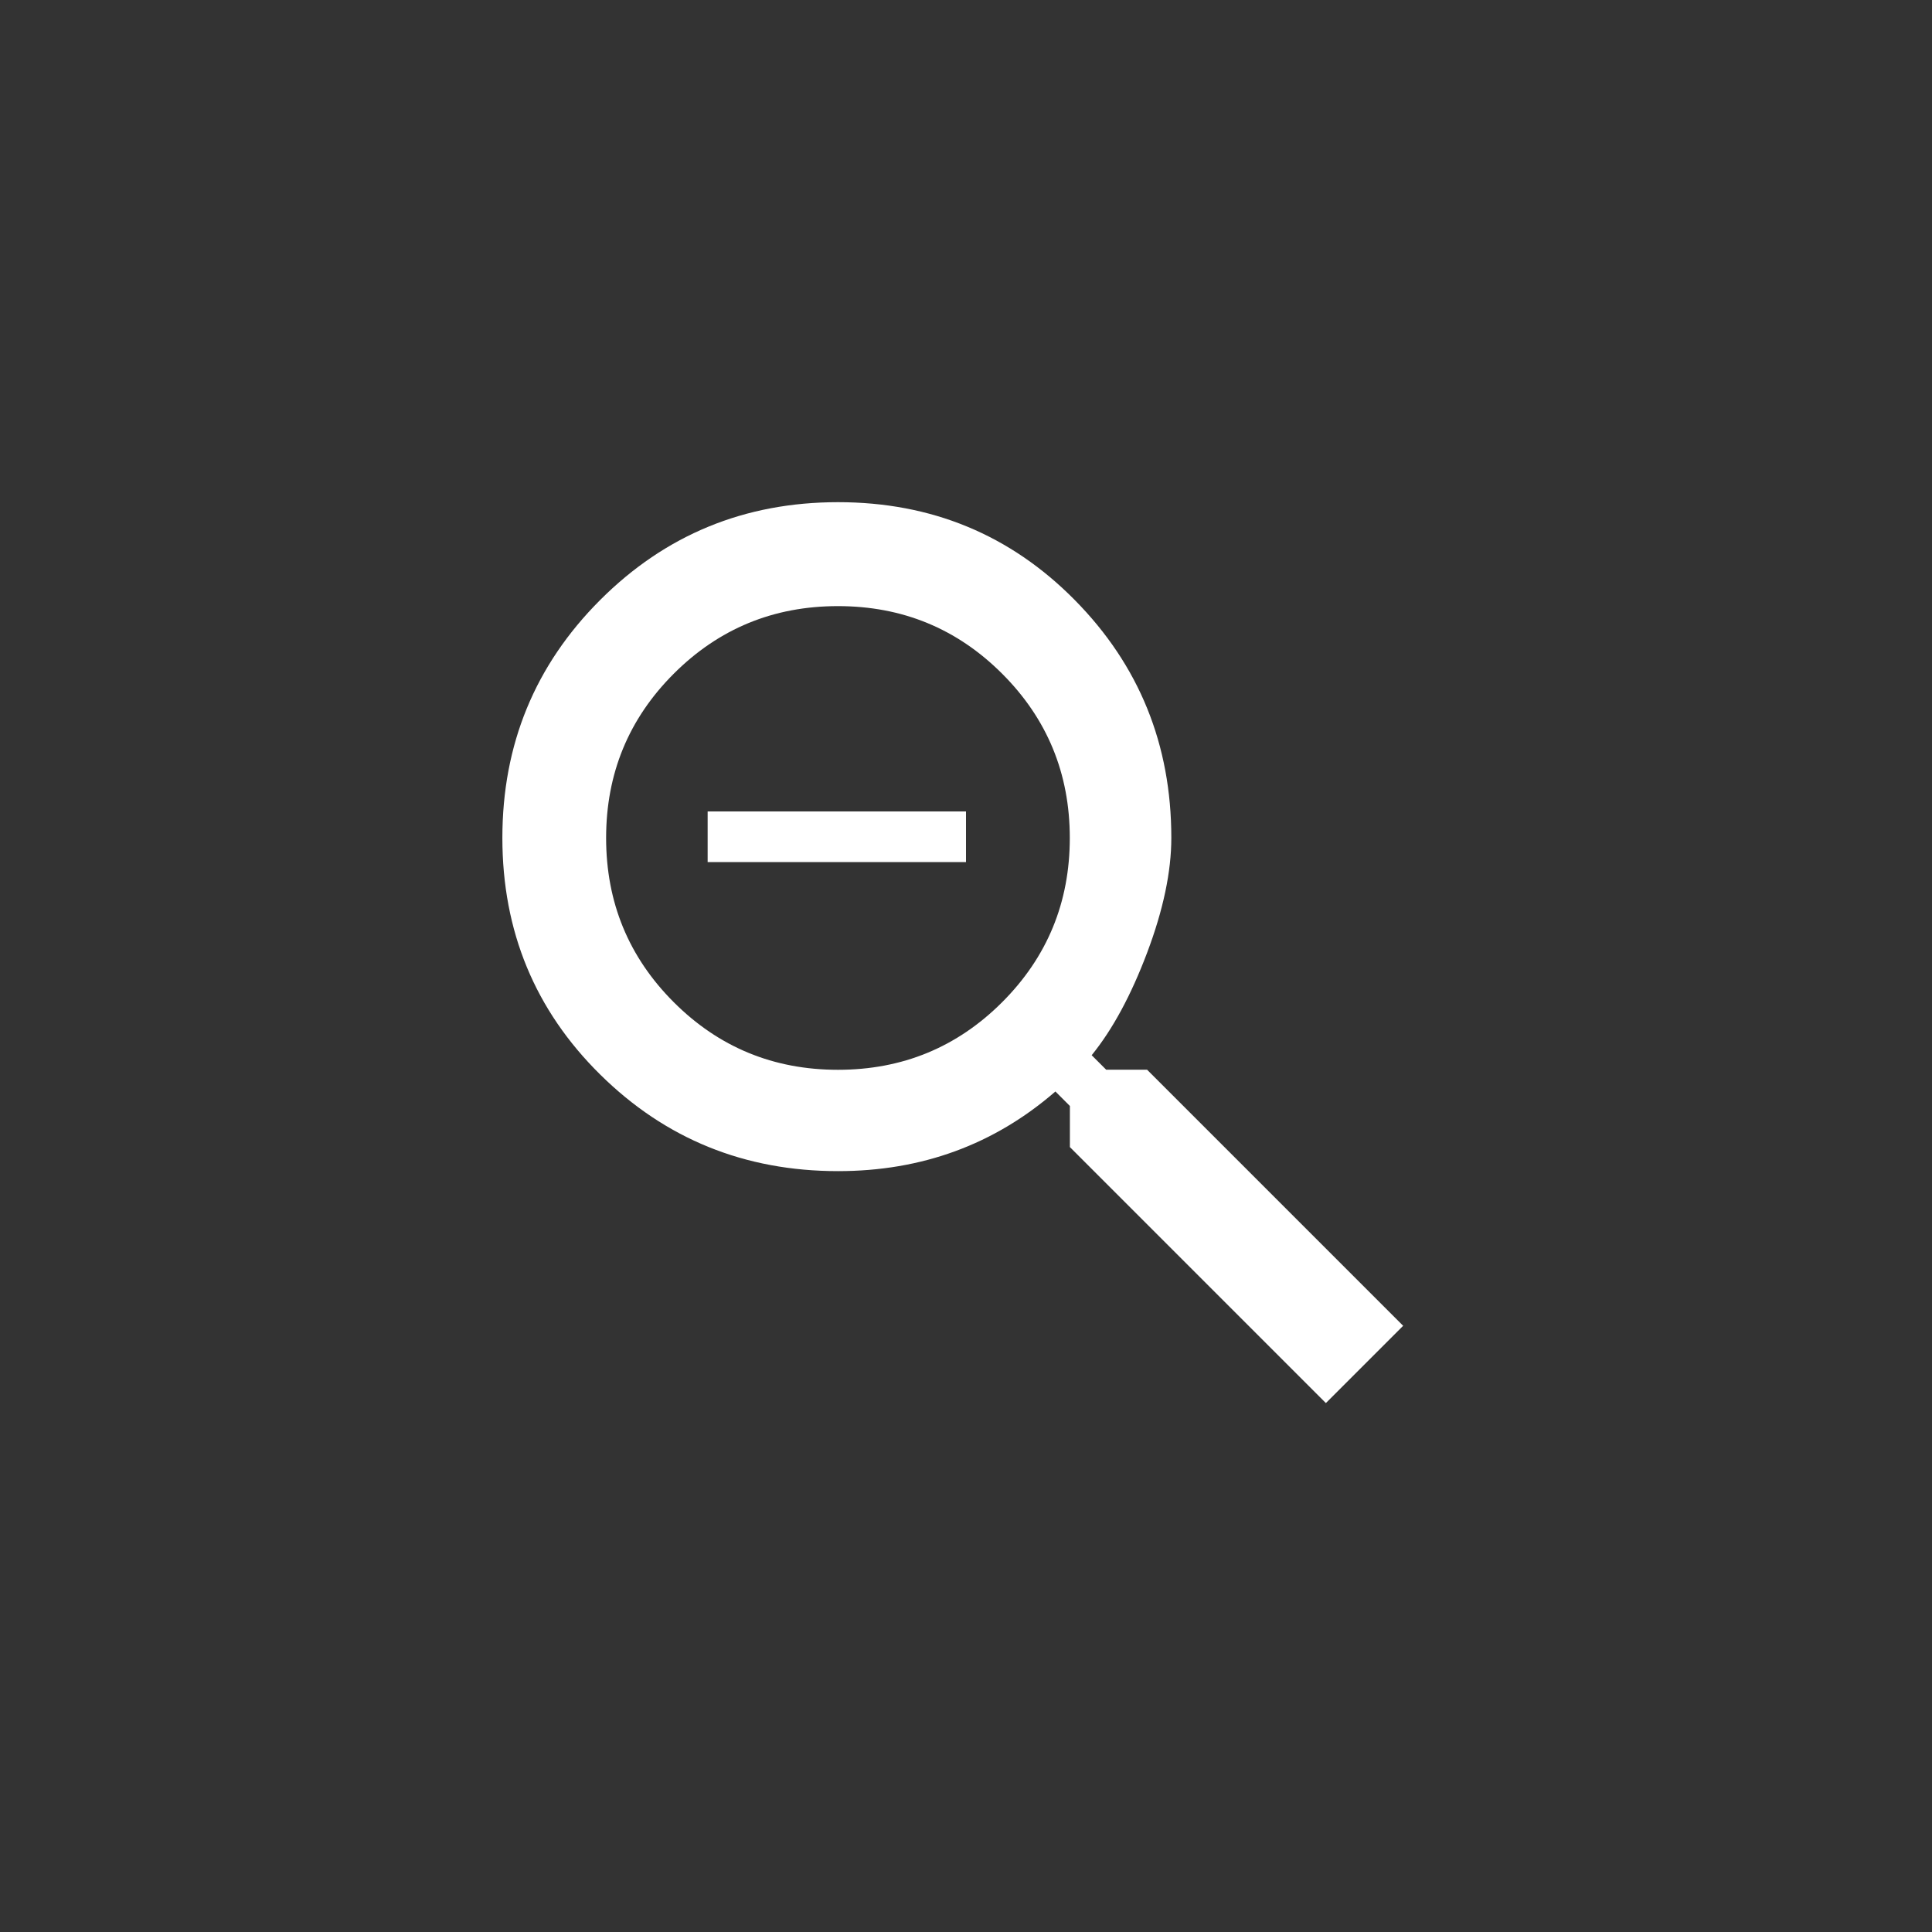 <!-- Generated by IcoMoon.io -->
<svg version="1.1" xmlns="http://www.w3.org/2000/svg" width="40" height="40" viewBox="0 0 40 40">
<rect x="0" y="0" width="40" height="40" fill="#333333" stroke="none"/>
<title>mt-zoom_out</title>
<path fill="#fff" d="M14.651 16.8h5.349v1.049h-5.349v-1.049zM17.349 22.149q2 0 3.4-1.4t1.4-3.4-1.4-3.4-3.4-1.4-3.4 1.4-1.4 3.4 1.4 3.4 3.4 1.4zM23.751 22.149l5.3 5.3-1.6 1.6-5.3-5.3v-0.851l-0.3-0.3q-1.9 1.649-4.5 1.649-2.9 0-4.925-2t-2.025-4.9 2.025-4.925 4.925-2.025 4.9 2.025 2 4.925q0 1.049-0.5 2.375t-1.149 2.125l0.3 0.3h0.851z"></path>
</svg>
